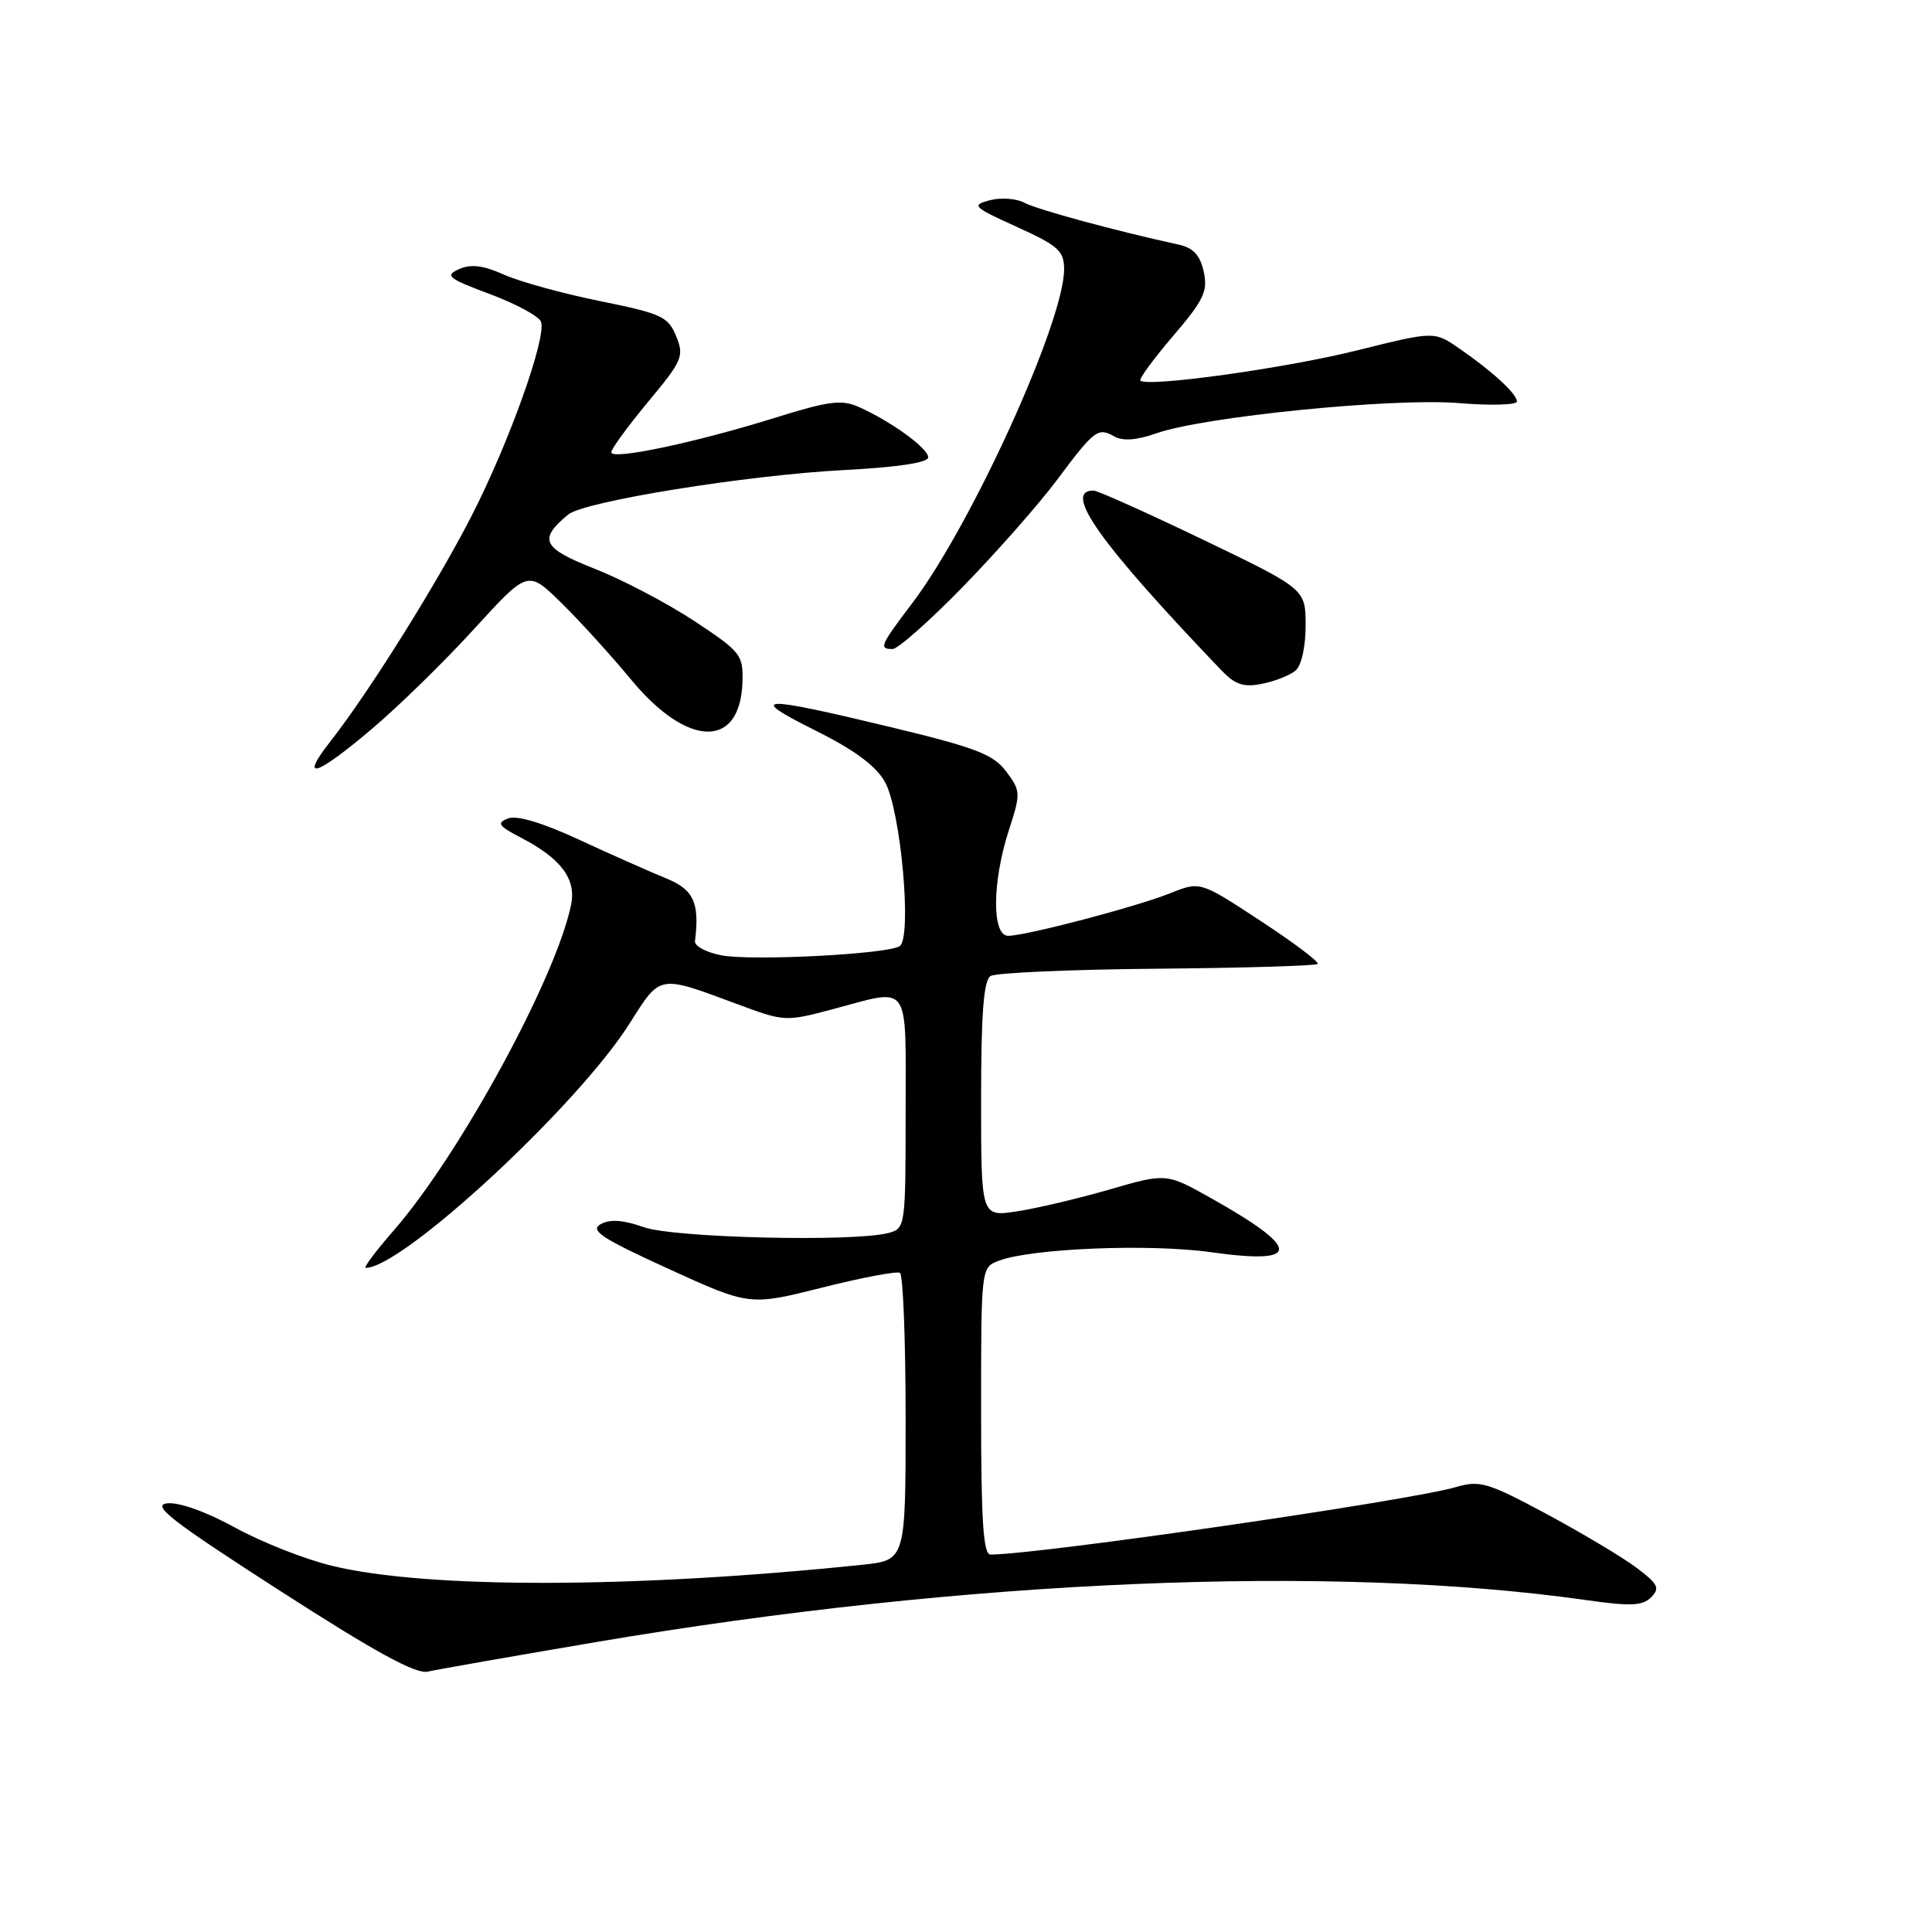 <?xml version="1.0" encoding="UTF-8" standalone="no"?>
<!DOCTYPE svg PUBLIC "-//W3C//DTD SVG 1.1//EN" "http://www.w3.org/Graphics/SVG/1.1/DTD/svg11.dtd" >
<svg xmlns="http://www.w3.org/2000/svg" xmlns:xlink="http://www.w3.org/1999/xlink" version="1.1" viewBox="0 0 256 256">
 <g >
 <path fill="currentColor"
d=" M 79.18 217.55 C 127.90 209.30 176.46 207.24 210.10 212.01 C 216.04 212.86 217.64 212.79 218.78 211.65 C 219.99 210.44 219.71 209.89 216.84 207.73 C 215.00 206.35 209.65 203.15 204.94 200.62 C 197.16 196.44 196.08 196.12 192.94 197.04 C 186.82 198.85 137.91 205.94 131.25 205.99 C 130.29 206.00 130.00 201.53 130.00 186.98 C 130.00 167.96 130.00 167.95 132.33 167.06 C 136.67 165.41 152.31 164.78 160.43 165.92 C 172.46 167.61 172.49 165.52 160.52 158.79 C 154.54 155.43 154.54 155.43 146.97 157.63 C 142.81 158.83 137.29 160.13 134.70 160.52 C 130.00 161.23 130.00 161.23 130.00 145.67 C 130.00 134.32 130.34 129.91 131.25 129.33 C 131.94 128.90 141.87 128.46 153.33 128.36 C 164.79 128.26 174.36 127.97 174.60 127.73 C 174.85 127.48 171.45 124.92 167.04 122.03 C 159.03 116.77 159.03 116.77 155.11 118.34 C 150.60 120.15 135.94 124.00 133.58 124.00 C 131.42 124.00 131.46 116.89 133.66 110.07 C 135.27 105.10 135.26 104.82 133.33 102.23 C 131.62 99.95 129.33 99.07 117.91 96.32 C 100.56 92.14 98.87 92.22 108.00 96.77 C 113.17 99.34 116.04 101.46 117.25 103.59 C 119.37 107.34 120.89 124.33 119.20 125.38 C 117.48 126.44 99.69 127.35 95.62 126.59 C 93.60 126.21 92.00 125.36 92.09 124.70 C 92.72 119.62 91.92 117.86 88.25 116.38 C 86.19 115.54 81.04 113.26 76.81 111.30 C 71.87 109.01 68.47 107.99 67.31 108.45 C 65.78 109.05 66.04 109.44 69.00 110.98 C 74.32 113.74 76.36 116.44 75.68 119.83 C 73.77 129.42 60.93 153.00 52.17 163.04 C 49.79 165.77 48.12 168.00 48.46 168.00 C 53.33 168.00 76.52 146.53 83.41 135.64 C 87.57 129.07 87.15 129.14 97.77 133.08 C 103.95 135.38 104.11 135.39 110.43 133.70 C 120.77 130.95 120.00 129.85 120.00 147.38 C 120.00 162.49 119.96 162.78 117.75 163.37 C 113.19 164.59 89.34 164.03 85.31 162.61 C 82.56 161.64 80.82 161.52 79.59 162.21 C 78.12 163.03 79.71 164.08 88.56 168.12 C 99.32 173.03 99.32 173.03 108.91 170.62 C 114.18 169.29 118.84 168.41 119.25 168.66 C 119.66 168.91 120.00 177.58 120.00 187.93 C 120.00 206.74 120.00 206.74 114.25 207.34 C 84.11 210.48 56.61 210.54 44.00 207.48 C 40.42 206.62 34.63 204.33 31.12 202.40 C 27.32 200.31 23.69 199.02 22.15 199.20 C 20.03 199.45 22.71 201.52 37.04 210.75 C 49.68 218.89 55.10 221.86 56.68 221.50 C 57.88 221.22 68.00 219.45 79.18 217.55 Z  M 49.34 96.53 C 52.89 93.52 58.98 87.56 62.87 83.29 C 69.95 75.53 69.95 75.53 74.39 79.90 C 76.84 82.29 80.99 86.87 83.63 90.06 C 91.11 99.11 98.09 99.26 98.38 90.38 C 98.49 86.77 98.18 86.37 92.00 82.29 C 88.42 79.93 82.48 76.81 78.79 75.36 C 71.84 72.62 71.29 71.49 75.29 68.18 C 77.37 66.44 98.96 62.96 111.75 62.29 C 118.92 61.92 123.00 61.30 122.99 60.60 C 122.99 59.40 118.10 55.85 113.81 53.93 C 111.52 52.91 109.83 53.13 102.72 55.35 C 92.07 58.67 81.00 61.00 81.00 59.93 C 81.00 59.48 83.20 56.47 85.88 53.24 C 90.43 47.78 90.68 47.19 89.59 44.54 C 88.54 41.95 87.64 41.54 79.47 39.89 C 74.54 38.89 68.81 37.31 66.75 36.38 C 64.03 35.16 62.40 34.96 60.83 35.66 C 58.90 36.52 59.35 36.89 64.92 38.97 C 68.37 40.26 71.41 41.90 71.68 42.62 C 72.47 44.66 67.40 58.82 62.43 68.47 C 57.76 77.56 48.83 91.80 43.77 98.25 C 39.59 103.59 41.84 102.89 49.34 96.53 Z  M 171.65 88.87 C 172.44 88.22 173.00 85.75 173.00 82.90 C 173.00 78.05 173.00 78.05 159.43 71.52 C 151.97 67.94 145.43 65.00 144.90 65.00 C 140.76 65.00 145.70 71.95 161.82 88.80 C 163.66 90.72 164.77 91.10 167.22 90.61 C 168.92 90.27 170.91 89.49 171.65 88.87 Z  M 127.59 77.75 C 132.01 73.21 137.58 66.90 139.96 63.72 C 145.06 56.91 145.46 56.60 147.67 57.84 C 148.80 58.47 150.65 58.33 153.21 57.42 C 159.49 55.21 184.55 52.70 193.25 53.41 C 197.51 53.76 201.00 53.66 201.00 53.20 C 201.00 52.18 197.69 49.15 193.27 46.11 C 190.03 43.89 190.03 43.89 179.77 46.44 C 170.35 48.79 152.04 51.34 151.11 50.43 C 150.89 50.22 152.84 47.56 155.44 44.52 C 159.51 39.76 160.07 38.58 159.50 36.00 C 159.02 33.81 158.12 32.84 156.17 32.41 C 147.81 30.59 137.44 27.77 135.75 26.87 C 134.69 26.30 132.62 26.15 131.16 26.53 C 128.67 27.19 128.91 27.42 134.75 30.07 C 140.25 32.57 141.00 33.24 141.00 35.70 C 140.98 42.64 128.76 69.51 120.88 79.92 C 116.61 85.56 116.42 86.00 118.27 86.00 C 118.97 86.00 123.16 82.29 127.59 77.75 Z "/>
</g>
</svg>